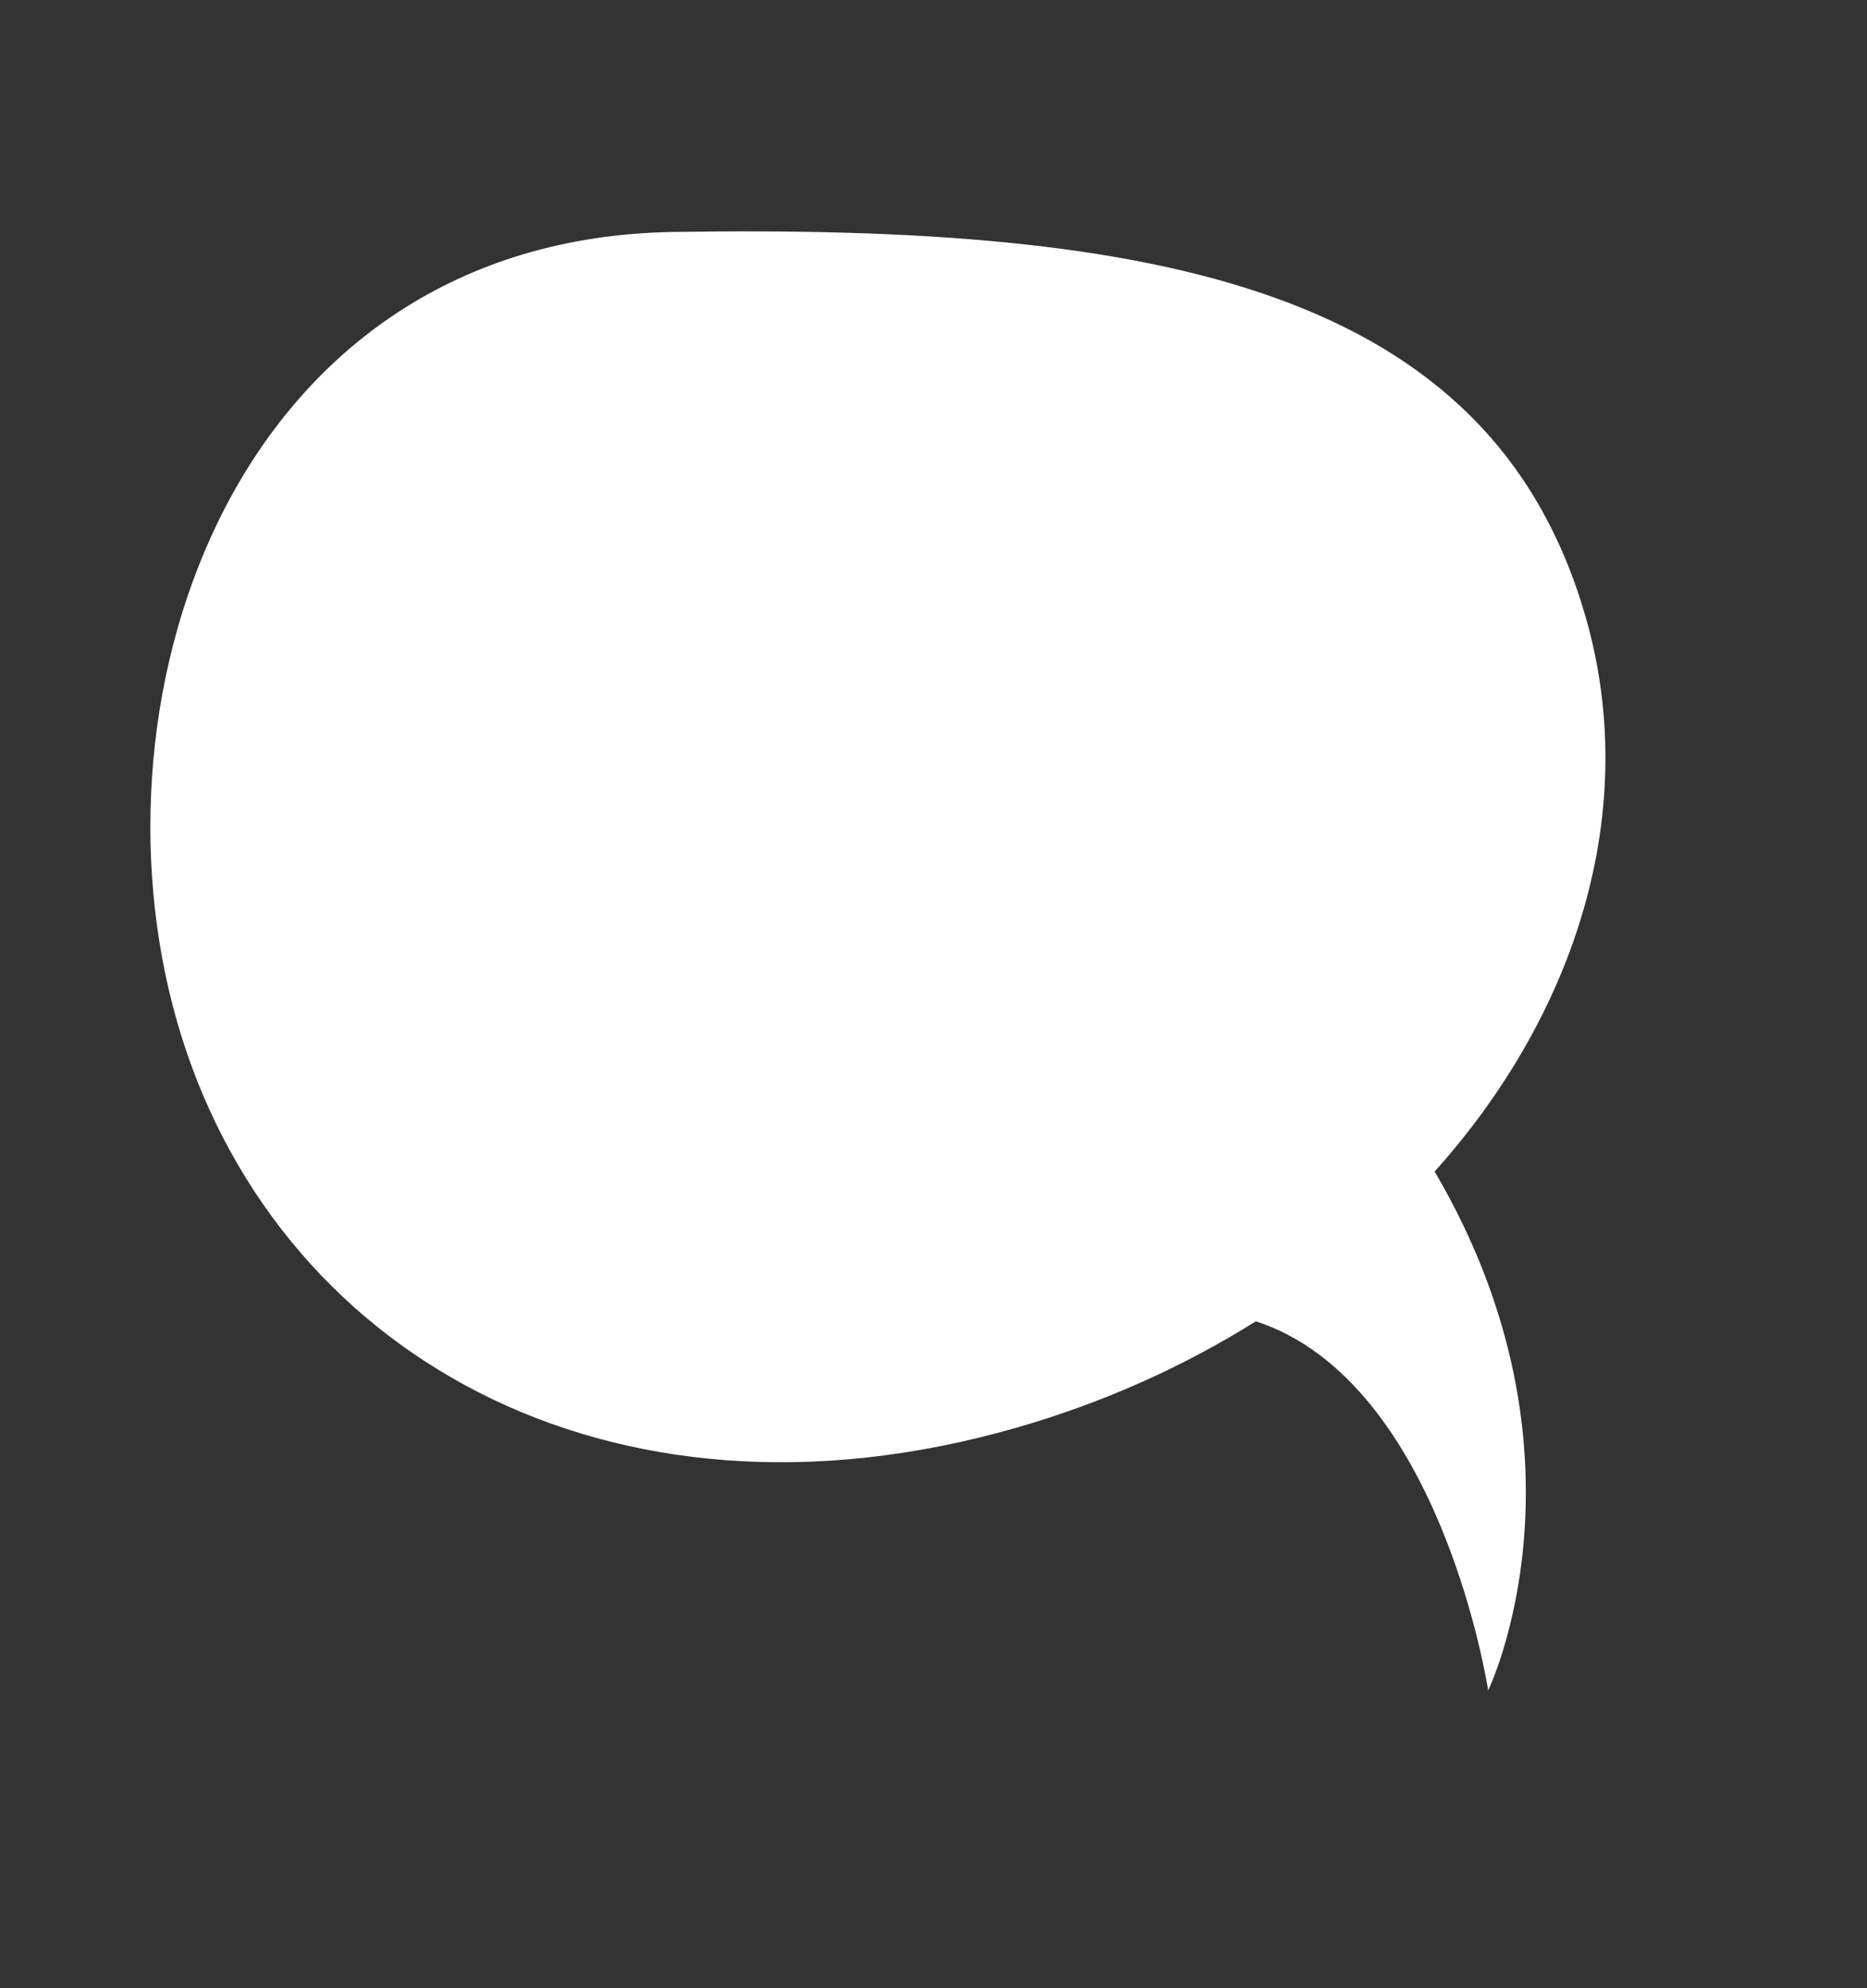 <svg width="93" height="99" viewBox="0 0 93 99" fill="none" xmlns="http://www.w3.org/2000/svg">
<rect x="0" y="0" width="93" height="99" fill="#333333" stroke="none"/>
<path d="M33.548 11.55C57.612 11.171 74.268 14.288 78.987 30.729C81.731 40.288 78.581 50.397 71.464 58.335C79.783 72.502 74.13 84.174 74.13 84.174C74.13 84.174 71.797 68.807 62.557 65.792C58.998 68.025 54.996 69.837 50.639 71.088C30.265 76.939 13.541 67.313 8.821 50.872C4.102 34.431 11.825 11.893 33.548 11.55Z" fill="white"/>
</svg>
